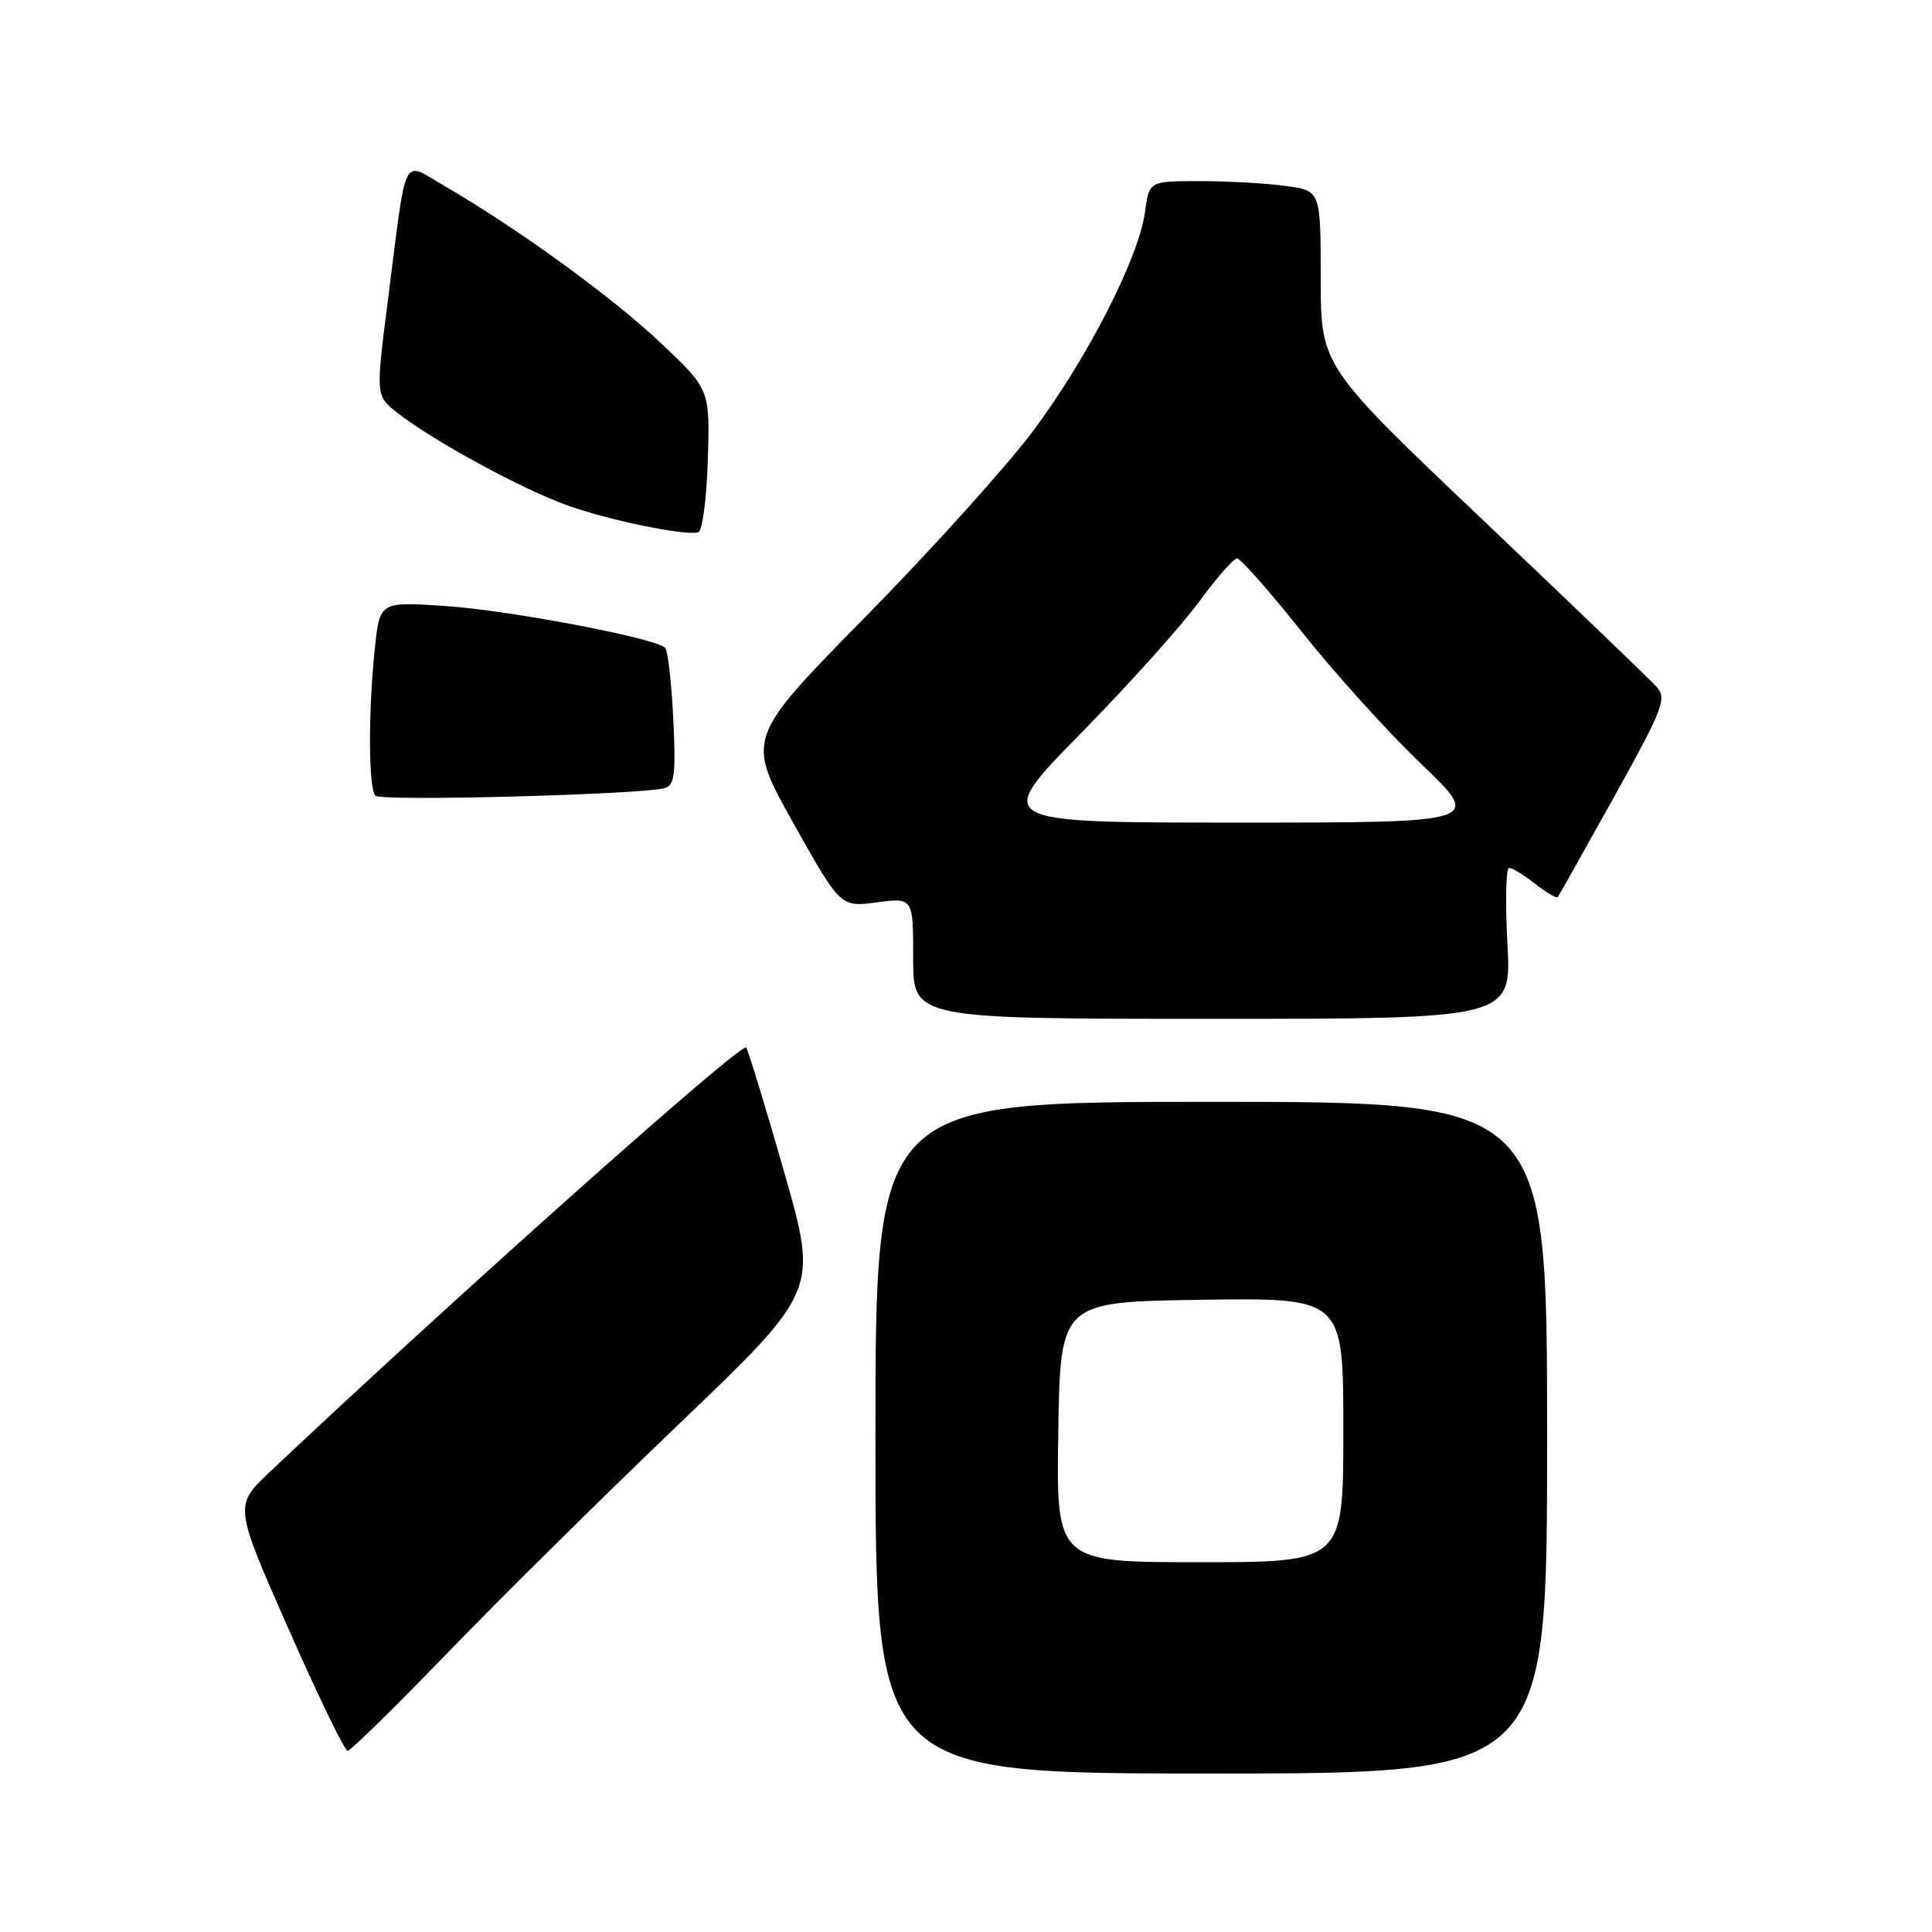 <?xml version="1.0" encoding="UTF-8" standalone="no"?>
<!DOCTYPE svg PUBLIC "-//W3C//DTD SVG 1.1//EN" "http://www.w3.org/Graphics/SVG/1.1/DTD/svg11.dtd" >
<svg xmlns="http://www.w3.org/2000/svg" xmlns:xlink="http://www.w3.org/1999/xlink" version="1.1" viewBox="0 0 256 256">
 <g >
 <path fill="currentColor"
d=" M 205.00 190.50 C 205.00 146.00 205.00 146.00 160.50 146.00 C 116.00 146.00 116.00 146.00 116.00 190.50 C 116.00 235.00 116.00 235.00 160.50 235.00 C 205.00 235.00 205.00 235.00 205.00 190.50 Z  M 59.13 219.19 C 65.93 212.14 79.80 198.42 89.95 188.71 C 108.40 171.05 108.40 171.05 103.95 155.45 C 101.50 146.88 99.21 139.39 98.87 138.81 C 98.36 137.96 60.27 171.90 35.79 195.00 C 31.02 199.50 31.02 199.50 38.19 215.75 C 42.13 224.69 45.68 232.00 46.06 232.00 C 46.44 232.00 52.32 226.23 59.13 219.19 Z  M 199.74 125.00 C 199.44 119.50 199.54 115.00 199.96 115.00 C 200.38 115.00 201.94 115.95 203.42 117.11 C 204.90 118.28 206.24 119.06 206.41 118.86 C 206.57 118.66 209.93 112.69 213.87 105.60 C 220.41 93.81 220.90 92.55 219.49 90.99 C 218.64 90.05 208.29 80.11 196.48 68.89 C 175.01 48.50 175.01 48.50 175.00 36.89 C 175.00 25.27 175.00 25.27 170.36 24.64 C 167.81 24.29 162.69 24.00 158.99 24.00 C 152.26 24.00 152.26 24.00 151.72 28.09 C 150.91 34.11 144.17 47.32 136.97 57.00 C 133.49 61.67 123.49 72.78 114.74 81.67 C 98.84 97.84 98.84 97.84 105.10 109.02 C 111.37 120.21 111.37 120.21 116.18 119.57 C 121.00 118.93 121.00 118.93 121.00 126.97 C 121.00 135.00 121.00 135.00 160.65 135.00 C 200.29 135.00 200.29 135.00 199.74 125.00 Z  M 88.07 104.43 C 89.39 104.05 89.57 102.57 89.21 95.24 C 88.98 90.43 88.49 86.20 88.14 85.84 C 86.90 84.55 67.39 80.85 58.91 80.29 C 50.31 79.72 50.31 79.72 49.66 86.01 C 48.78 94.43 48.82 104.49 49.75 105.44 C 50.49 106.20 85.04 105.29 88.07 104.43 Z  M 93.79 60.97 C 94.08 51.60 94.08 51.60 87.45 45.35 C 81.02 39.28 68.42 30.15 58.79 24.58 C 53.21 21.35 53.94 19.87 51.44 39.46 C 49.78 52.41 49.78 52.41 52.54 54.61 C 57.14 58.28 69.31 64.91 75.33 67.02 C 80.89 68.98 90.53 70.96 92.50 70.55 C 93.06 70.43 93.63 66.17 93.79 60.97 Z  M 140.23 189.75 C 140.50 172.50 140.50 172.50 159.25 172.23 C 178.00 171.96 178.00 171.96 178.00 189.48 C 178.00 207.00 178.00 207.00 158.98 207.00 C 139.95 207.00 139.95 207.00 140.23 189.75 Z  M 143.14 97.25 C 149.49 90.79 156.56 82.91 158.87 79.75 C 161.18 76.59 163.45 74.00 163.92 74.00 C 164.39 74.00 168.26 78.39 172.52 83.75 C 176.77 89.11 183.89 96.99 188.34 101.25 C 196.44 109.00 196.44 109.00 164.02 109.00 C 131.61 109.00 131.61 109.00 143.14 97.25 Z "/>
</g>
</svg>